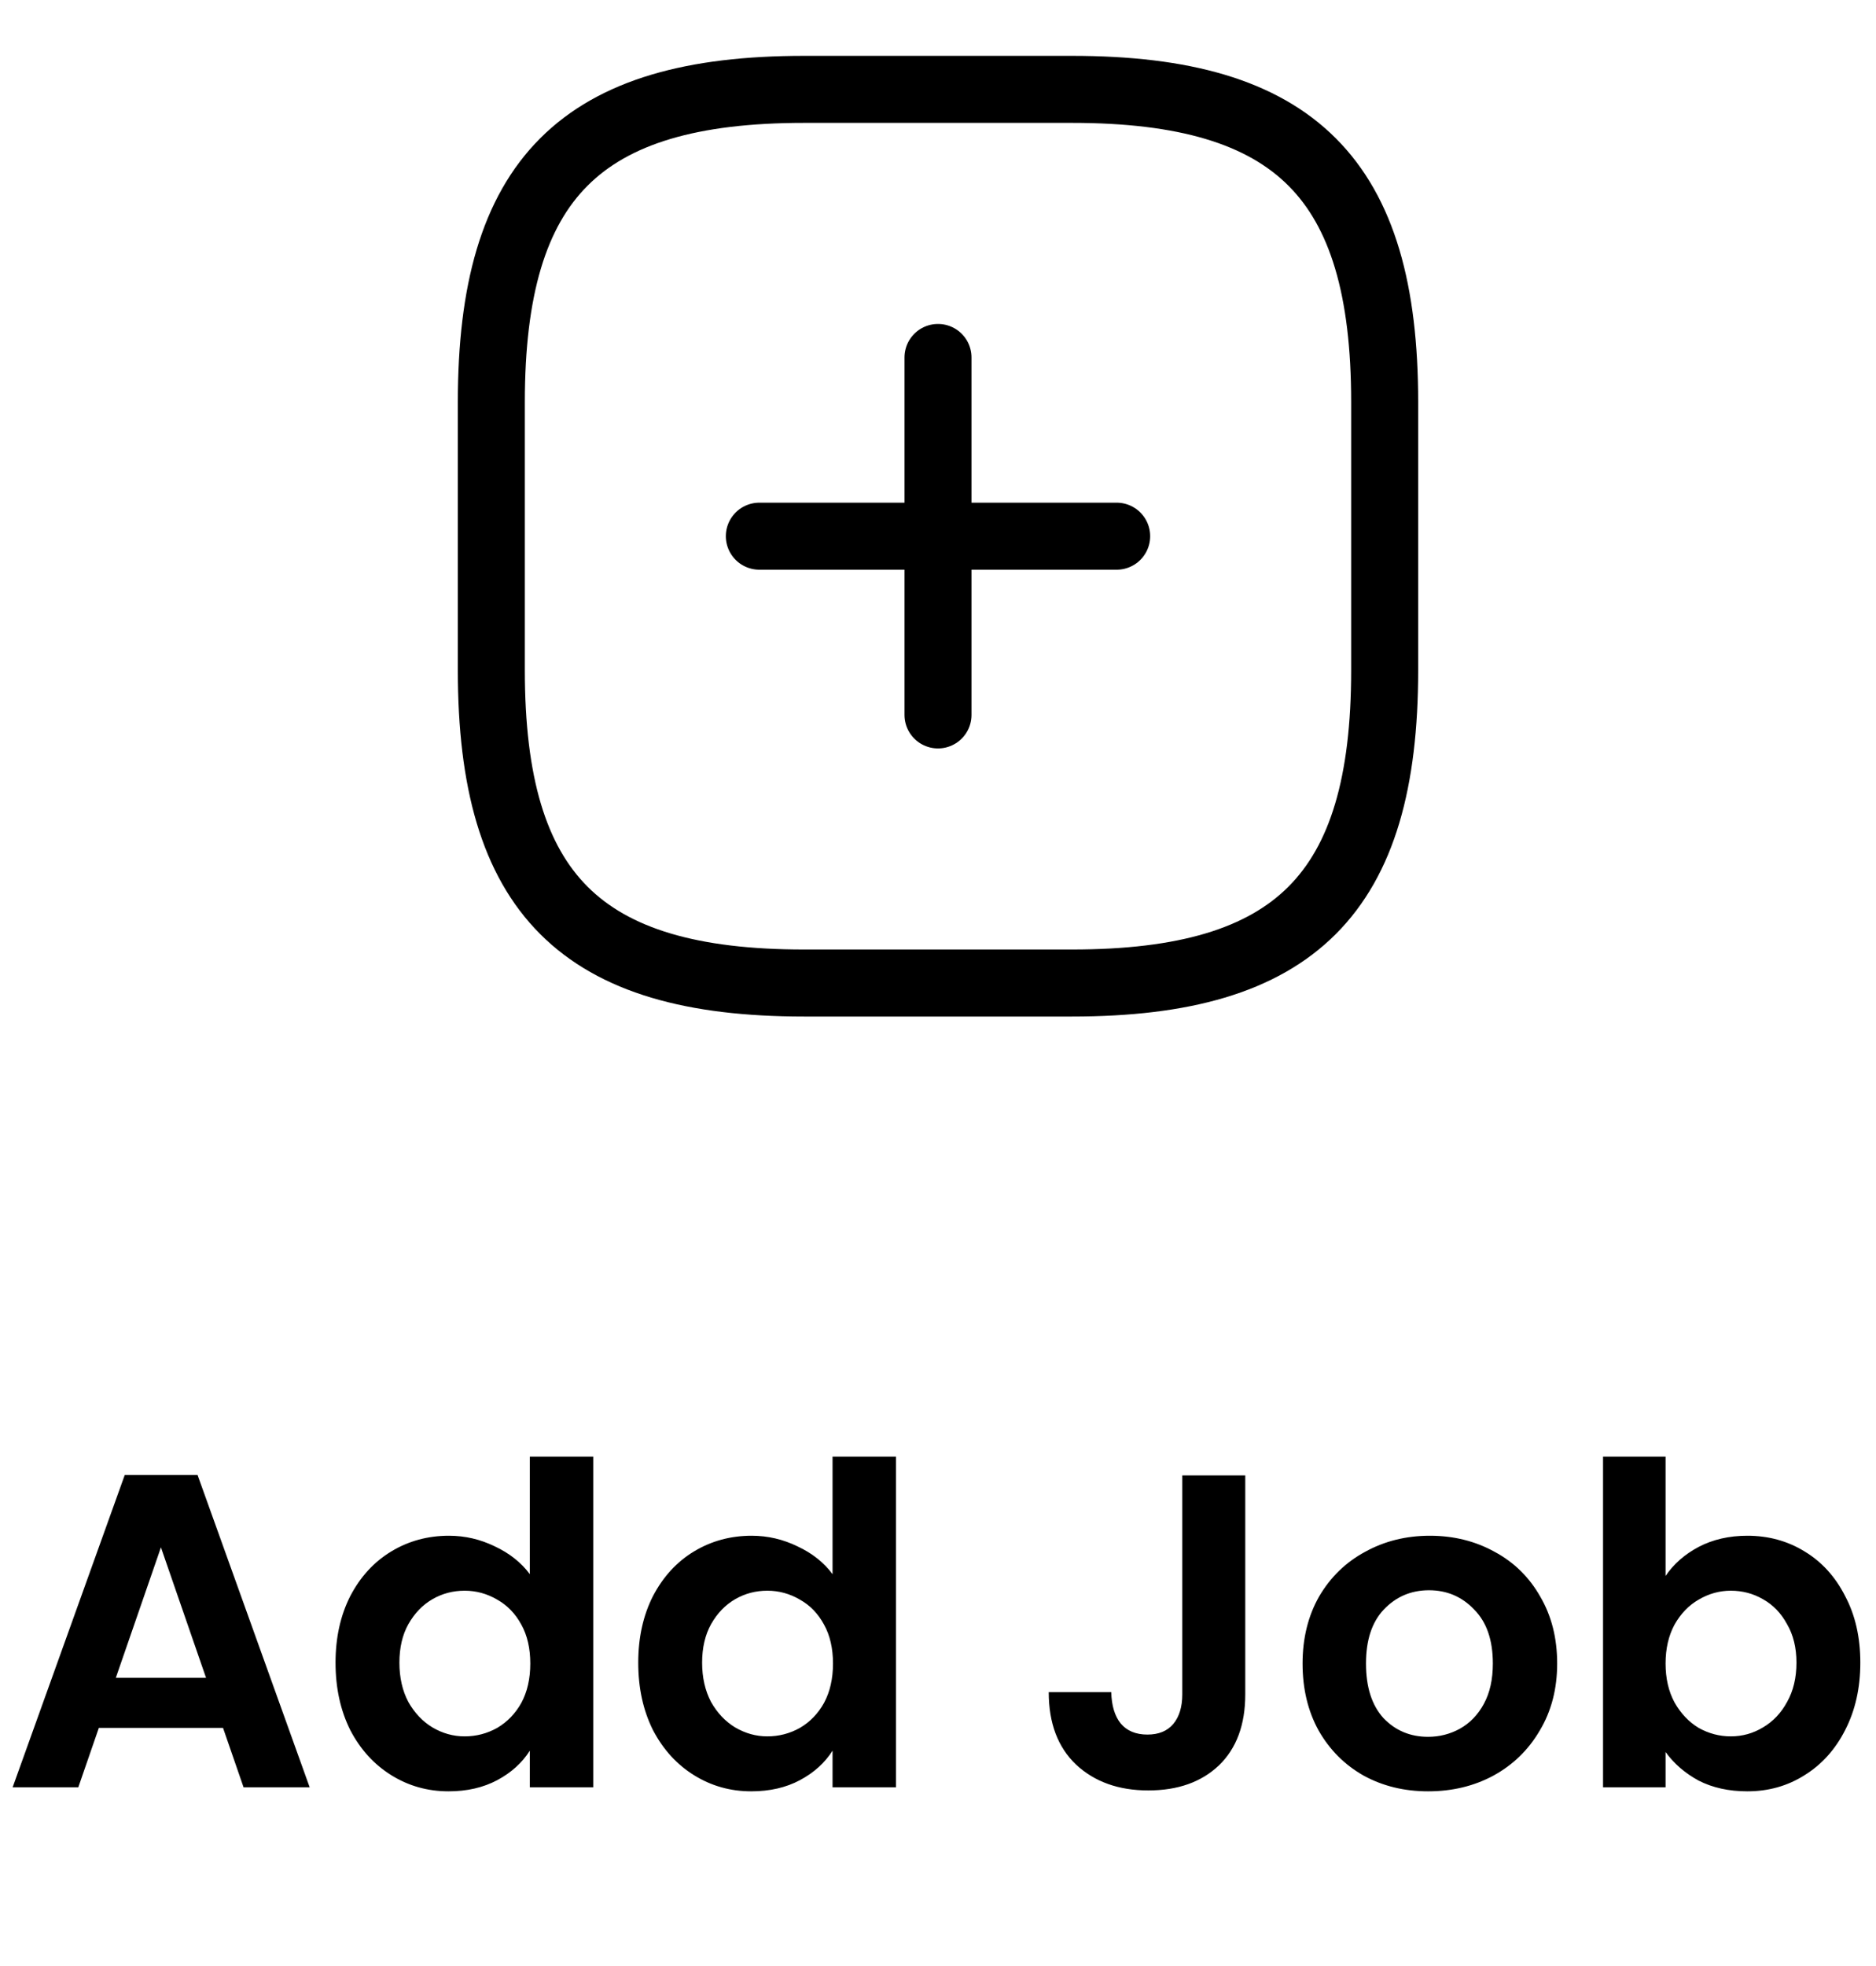 <svg width="42" height="44" viewBox="0 0 42 44" fill="none" xmlns="http://www.w3.org/2000/svg">
<path d="M4.993 38.67H2.213L1.753 40H0.283L2.793 33.01H4.423L6.933 40H5.453L4.993 38.67ZM4.613 37.55L3.603 34.63L2.593 37.55H4.613ZM7.512 37.21C7.512 36.65 7.622 36.153 7.842 35.72C8.068 35.287 8.375 34.953 8.762 34.72C9.148 34.487 9.578 34.37 10.052 34.37C10.412 34.37 10.755 34.45 11.082 34.61C11.408 34.763 11.668 34.97 11.862 35.23V32.6H13.282V40H11.862V39.18C11.688 39.453 11.445 39.673 11.132 39.84C10.818 40.007 10.455 40.09 10.042 40.09C9.575 40.09 9.148 39.97 8.762 39.73C8.375 39.49 8.068 39.153 7.842 38.72C7.622 38.28 7.512 37.777 7.512 37.21ZM11.872 37.23C11.872 36.89 11.805 36.6 11.672 36.36C11.538 36.113 11.358 35.927 11.132 35.8C10.905 35.667 10.662 35.6 10.402 35.6C10.142 35.6 9.902 35.663 9.682 35.79C9.462 35.917 9.282 36.103 9.142 36.35C9.008 36.59 8.942 36.877 8.942 37.21C8.942 37.543 9.008 37.837 9.142 38.09C9.282 38.337 9.462 38.527 9.682 38.66C9.908 38.793 10.148 38.86 10.402 38.86C10.662 38.86 10.905 38.797 11.132 38.67C11.358 38.537 11.538 38.35 11.672 38.11C11.805 37.863 11.872 37.57 11.872 37.23ZM14.289 37.21C14.289 36.65 14.399 36.153 14.619 35.72C14.846 35.287 15.152 34.953 15.539 34.72C15.926 34.487 16.356 34.37 16.829 34.37C17.189 34.37 17.532 34.45 17.859 34.61C18.186 34.763 18.446 34.97 18.639 35.23V32.6H20.059V40H18.639V39.18C18.466 39.453 18.222 39.673 17.909 39.84C17.596 40.007 17.232 40.09 16.819 40.09C16.352 40.09 15.926 39.97 15.539 39.73C15.152 39.49 14.846 39.153 14.619 38.72C14.399 38.28 14.289 37.777 14.289 37.21ZM18.649 37.23C18.649 36.89 18.582 36.6 18.449 36.36C18.316 36.113 18.136 35.927 17.909 35.8C17.682 35.667 17.439 35.6 17.179 35.6C16.919 35.6 16.679 35.663 16.459 35.79C16.239 35.917 16.059 36.103 15.919 36.35C15.786 36.59 15.719 36.877 15.719 37.21C15.719 37.543 15.786 37.837 15.919 38.09C16.059 38.337 16.239 38.527 16.459 38.66C16.686 38.793 16.926 38.86 17.179 38.86C17.439 38.86 17.682 38.797 17.909 38.67C18.136 38.537 18.316 38.35 18.449 38.11C18.582 37.863 18.649 37.57 18.649 37.23ZM27.879 33.02V37.92C27.879 38.6 27.683 39.13 27.289 39.51C26.896 39.883 26.369 40.07 25.709 40.07C25.043 40.07 24.503 39.877 24.089 39.49C23.683 39.103 23.479 38.563 23.479 37.87H24.879C24.886 38.17 24.956 38.403 25.089 38.57C25.229 38.737 25.429 38.82 25.689 38.82C25.942 38.82 26.136 38.74 26.269 38.58C26.402 38.42 26.469 38.2 26.469 37.92V33.02H27.879ZM31.972 40.09C31.439 40.09 30.959 39.973 30.532 39.74C30.106 39.5 29.769 39.163 29.522 38.73C29.282 38.297 29.162 37.797 29.162 37.23C29.162 36.663 29.286 36.163 29.532 35.73C29.786 35.297 30.129 34.963 30.562 34.73C30.996 34.49 31.479 34.37 32.012 34.37C32.546 34.37 33.029 34.49 33.462 34.73C33.896 34.963 34.236 35.297 34.482 35.73C34.736 36.163 34.862 36.663 34.862 37.23C34.862 37.797 34.732 38.297 34.472 38.73C34.219 39.163 33.872 39.5 33.432 39.74C32.999 39.973 32.512 40.09 31.972 40.09ZM31.972 38.87C32.226 38.87 32.462 38.81 32.682 38.69C32.909 38.563 33.089 38.377 33.222 38.13C33.356 37.883 33.422 37.583 33.422 37.23C33.422 36.703 33.282 36.3 33.002 36.02C32.729 35.733 32.392 35.59 31.992 35.59C31.592 35.59 31.256 35.733 30.982 36.02C30.716 36.3 30.582 36.703 30.582 37.23C30.582 37.757 30.712 38.163 30.972 38.45C31.239 38.73 31.572 38.87 31.972 38.87ZM37.289 35.27C37.469 35.003 37.716 34.787 38.029 34.62C38.349 34.453 38.713 34.37 39.119 34.37C39.593 34.37 40.019 34.487 40.399 34.72C40.786 34.953 41.089 35.287 41.309 35.72C41.536 36.147 41.649 36.643 41.649 37.21C41.649 37.777 41.536 38.28 41.309 38.72C41.089 39.153 40.786 39.49 40.399 39.73C40.019 39.97 39.593 40.09 39.119 40.09C38.706 40.09 38.343 40.01 38.029 39.85C37.723 39.683 37.476 39.47 37.289 39.21V40H35.889V32.6H37.289V35.27ZM40.219 37.21C40.219 36.877 40.149 36.59 40.009 36.35C39.876 36.103 39.696 35.917 39.469 35.79C39.249 35.663 39.009 35.6 38.749 35.6C38.496 35.6 38.256 35.667 38.029 35.8C37.809 35.927 37.629 36.113 37.489 36.36C37.356 36.607 37.289 36.897 37.289 37.23C37.289 37.563 37.356 37.853 37.489 38.1C37.629 38.347 37.809 38.537 38.029 38.67C38.256 38.797 38.496 38.86 38.749 38.86C39.009 38.86 39.249 38.793 39.469 38.66C39.696 38.527 39.876 38.337 40.009 38.09C40.149 37.843 40.219 37.55 40.219 37.21Z" fill="black"/>
<path d="M17 12H25M21 16V8M18 22H24C29 22 31 20 31 15V9C31 4 29 2 24 2H18C13 2 11 4 11 9V15C11 20 13 22 18 22Z" stroke="black" stroke-width="1.5" stroke-linecap="round" stroke-linejoin="round"/>
</svg>
